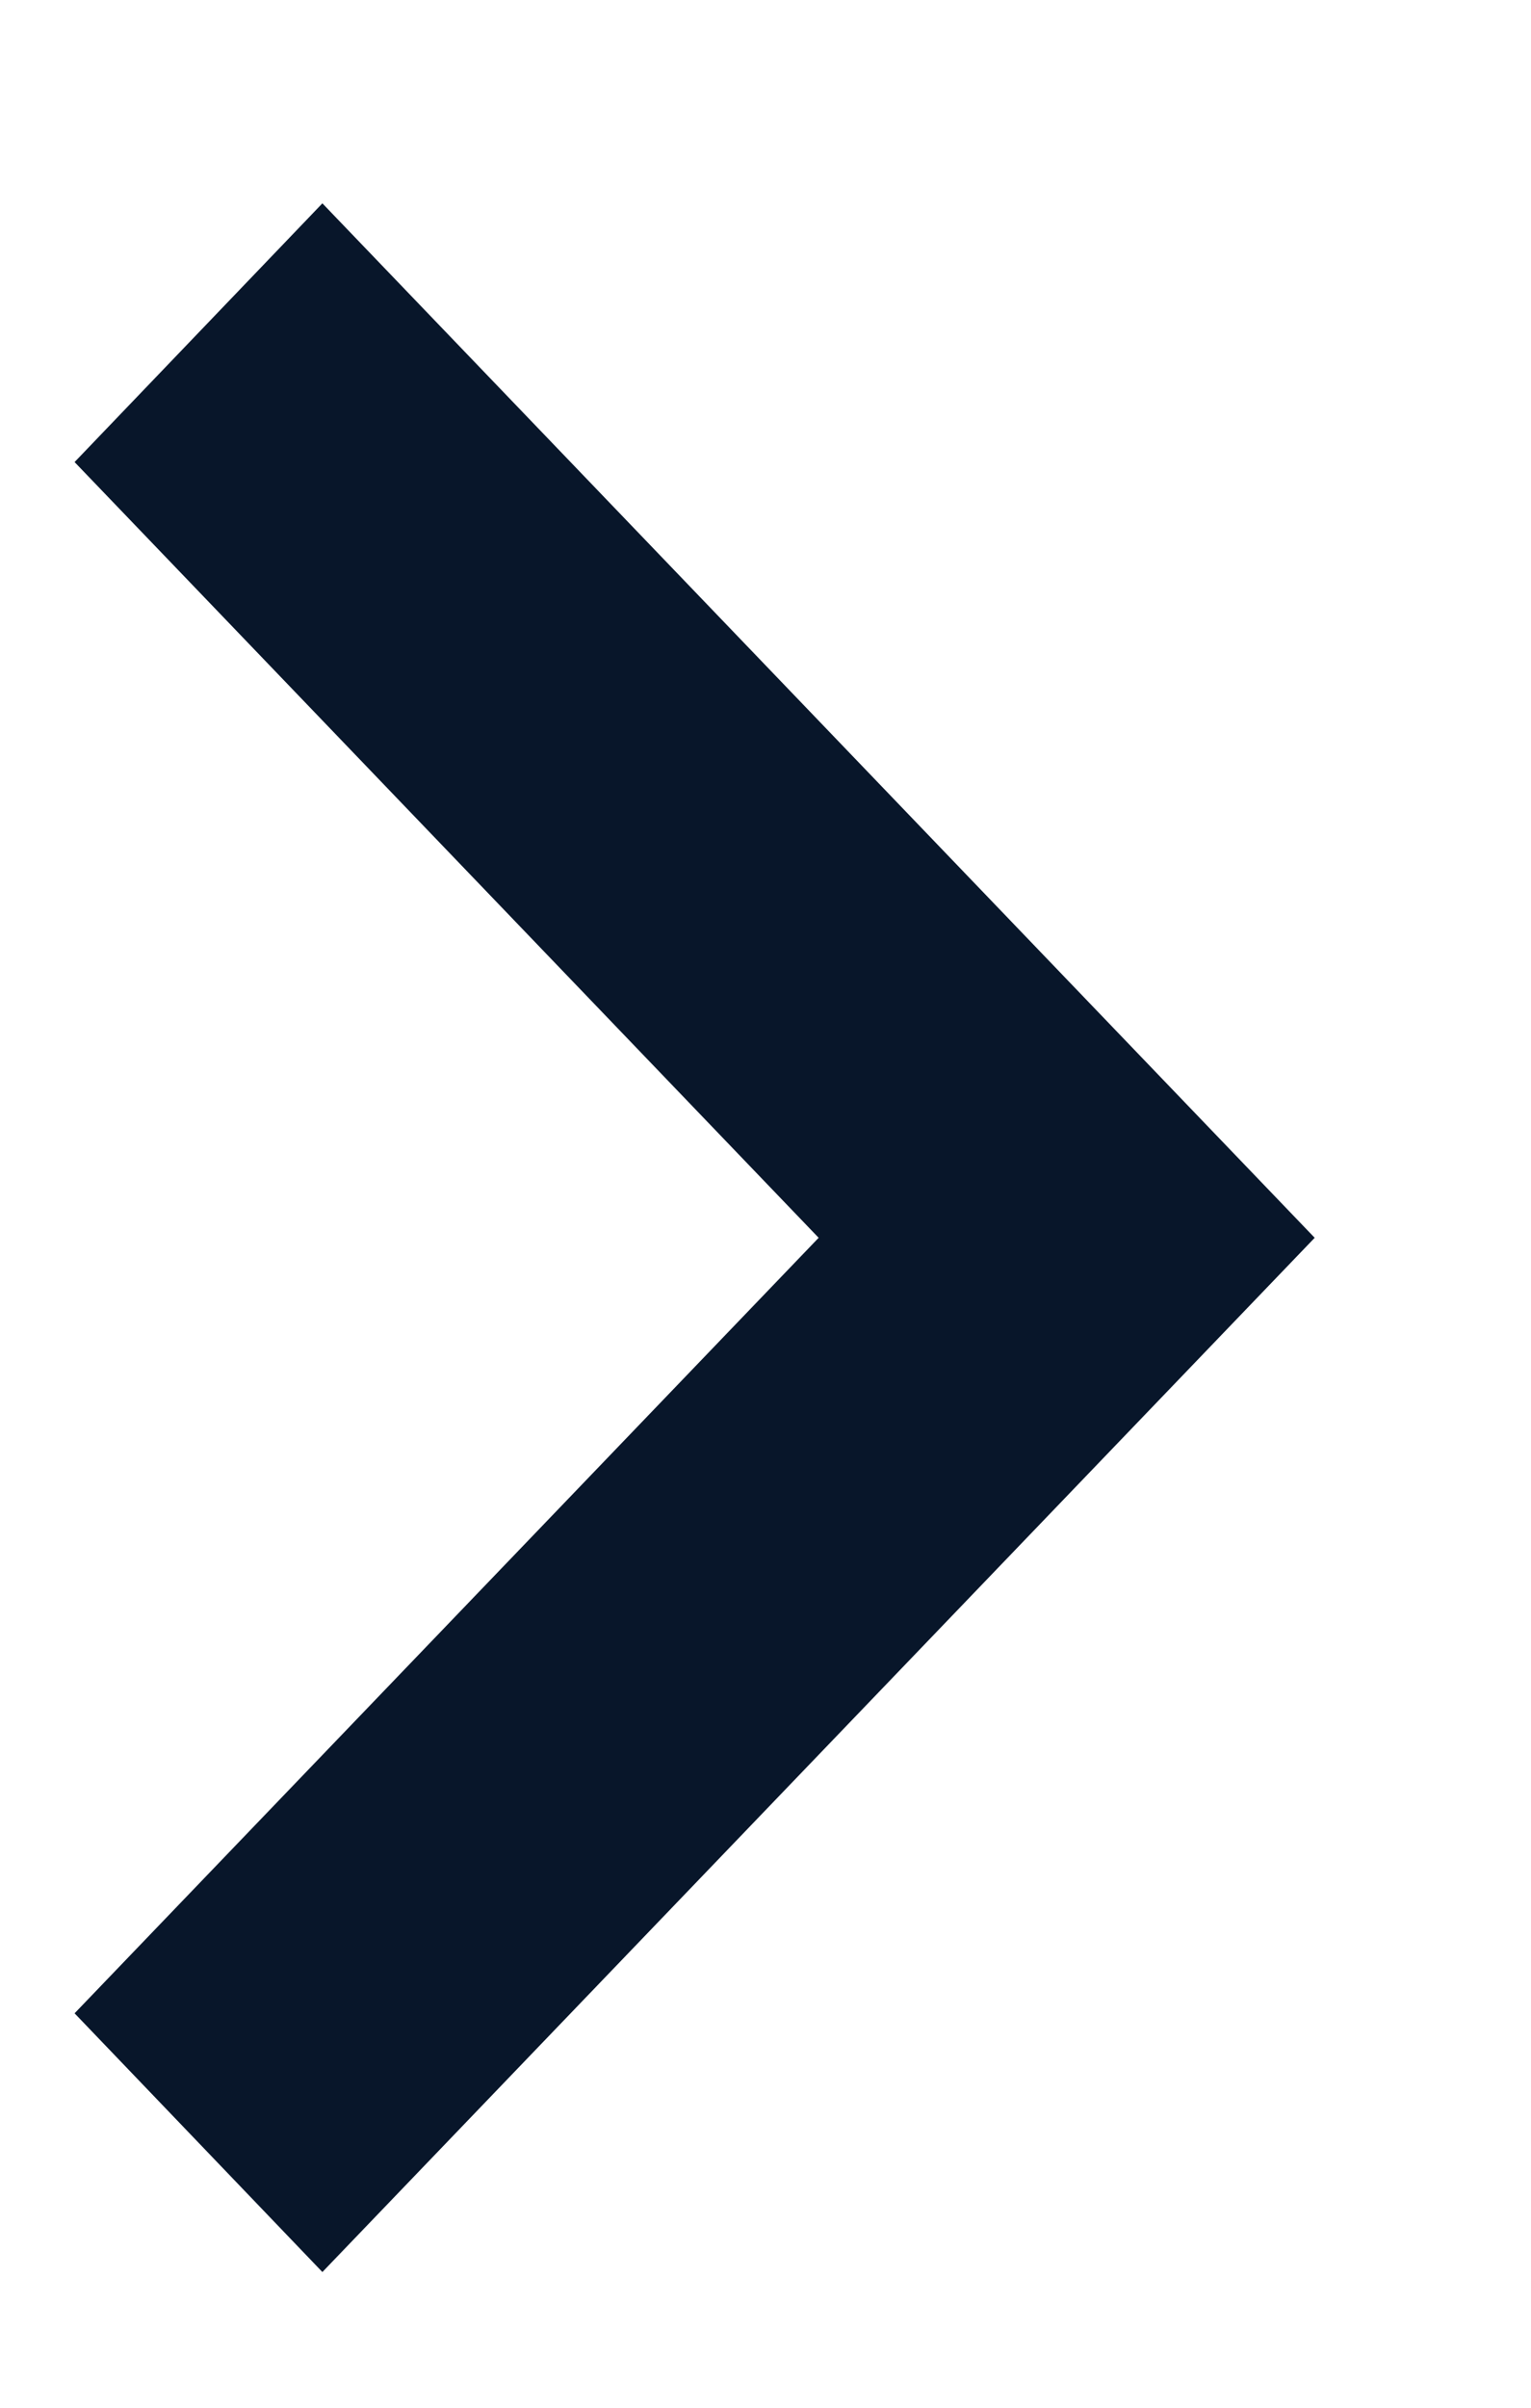 <svg width="7" height="11" viewBox="0 0 7 11" fill="none" xmlns="http://www.w3.org/2000/svg">
<path fill-rule="evenodd" clip-rule="evenodd" d="M6.011 5.655L1.474 10.38L0.341 9.198L3.743 5.655L0.341 2.111L1.474 0.929L6.011 5.655Z" fill="#08162A"/>
</svg>
